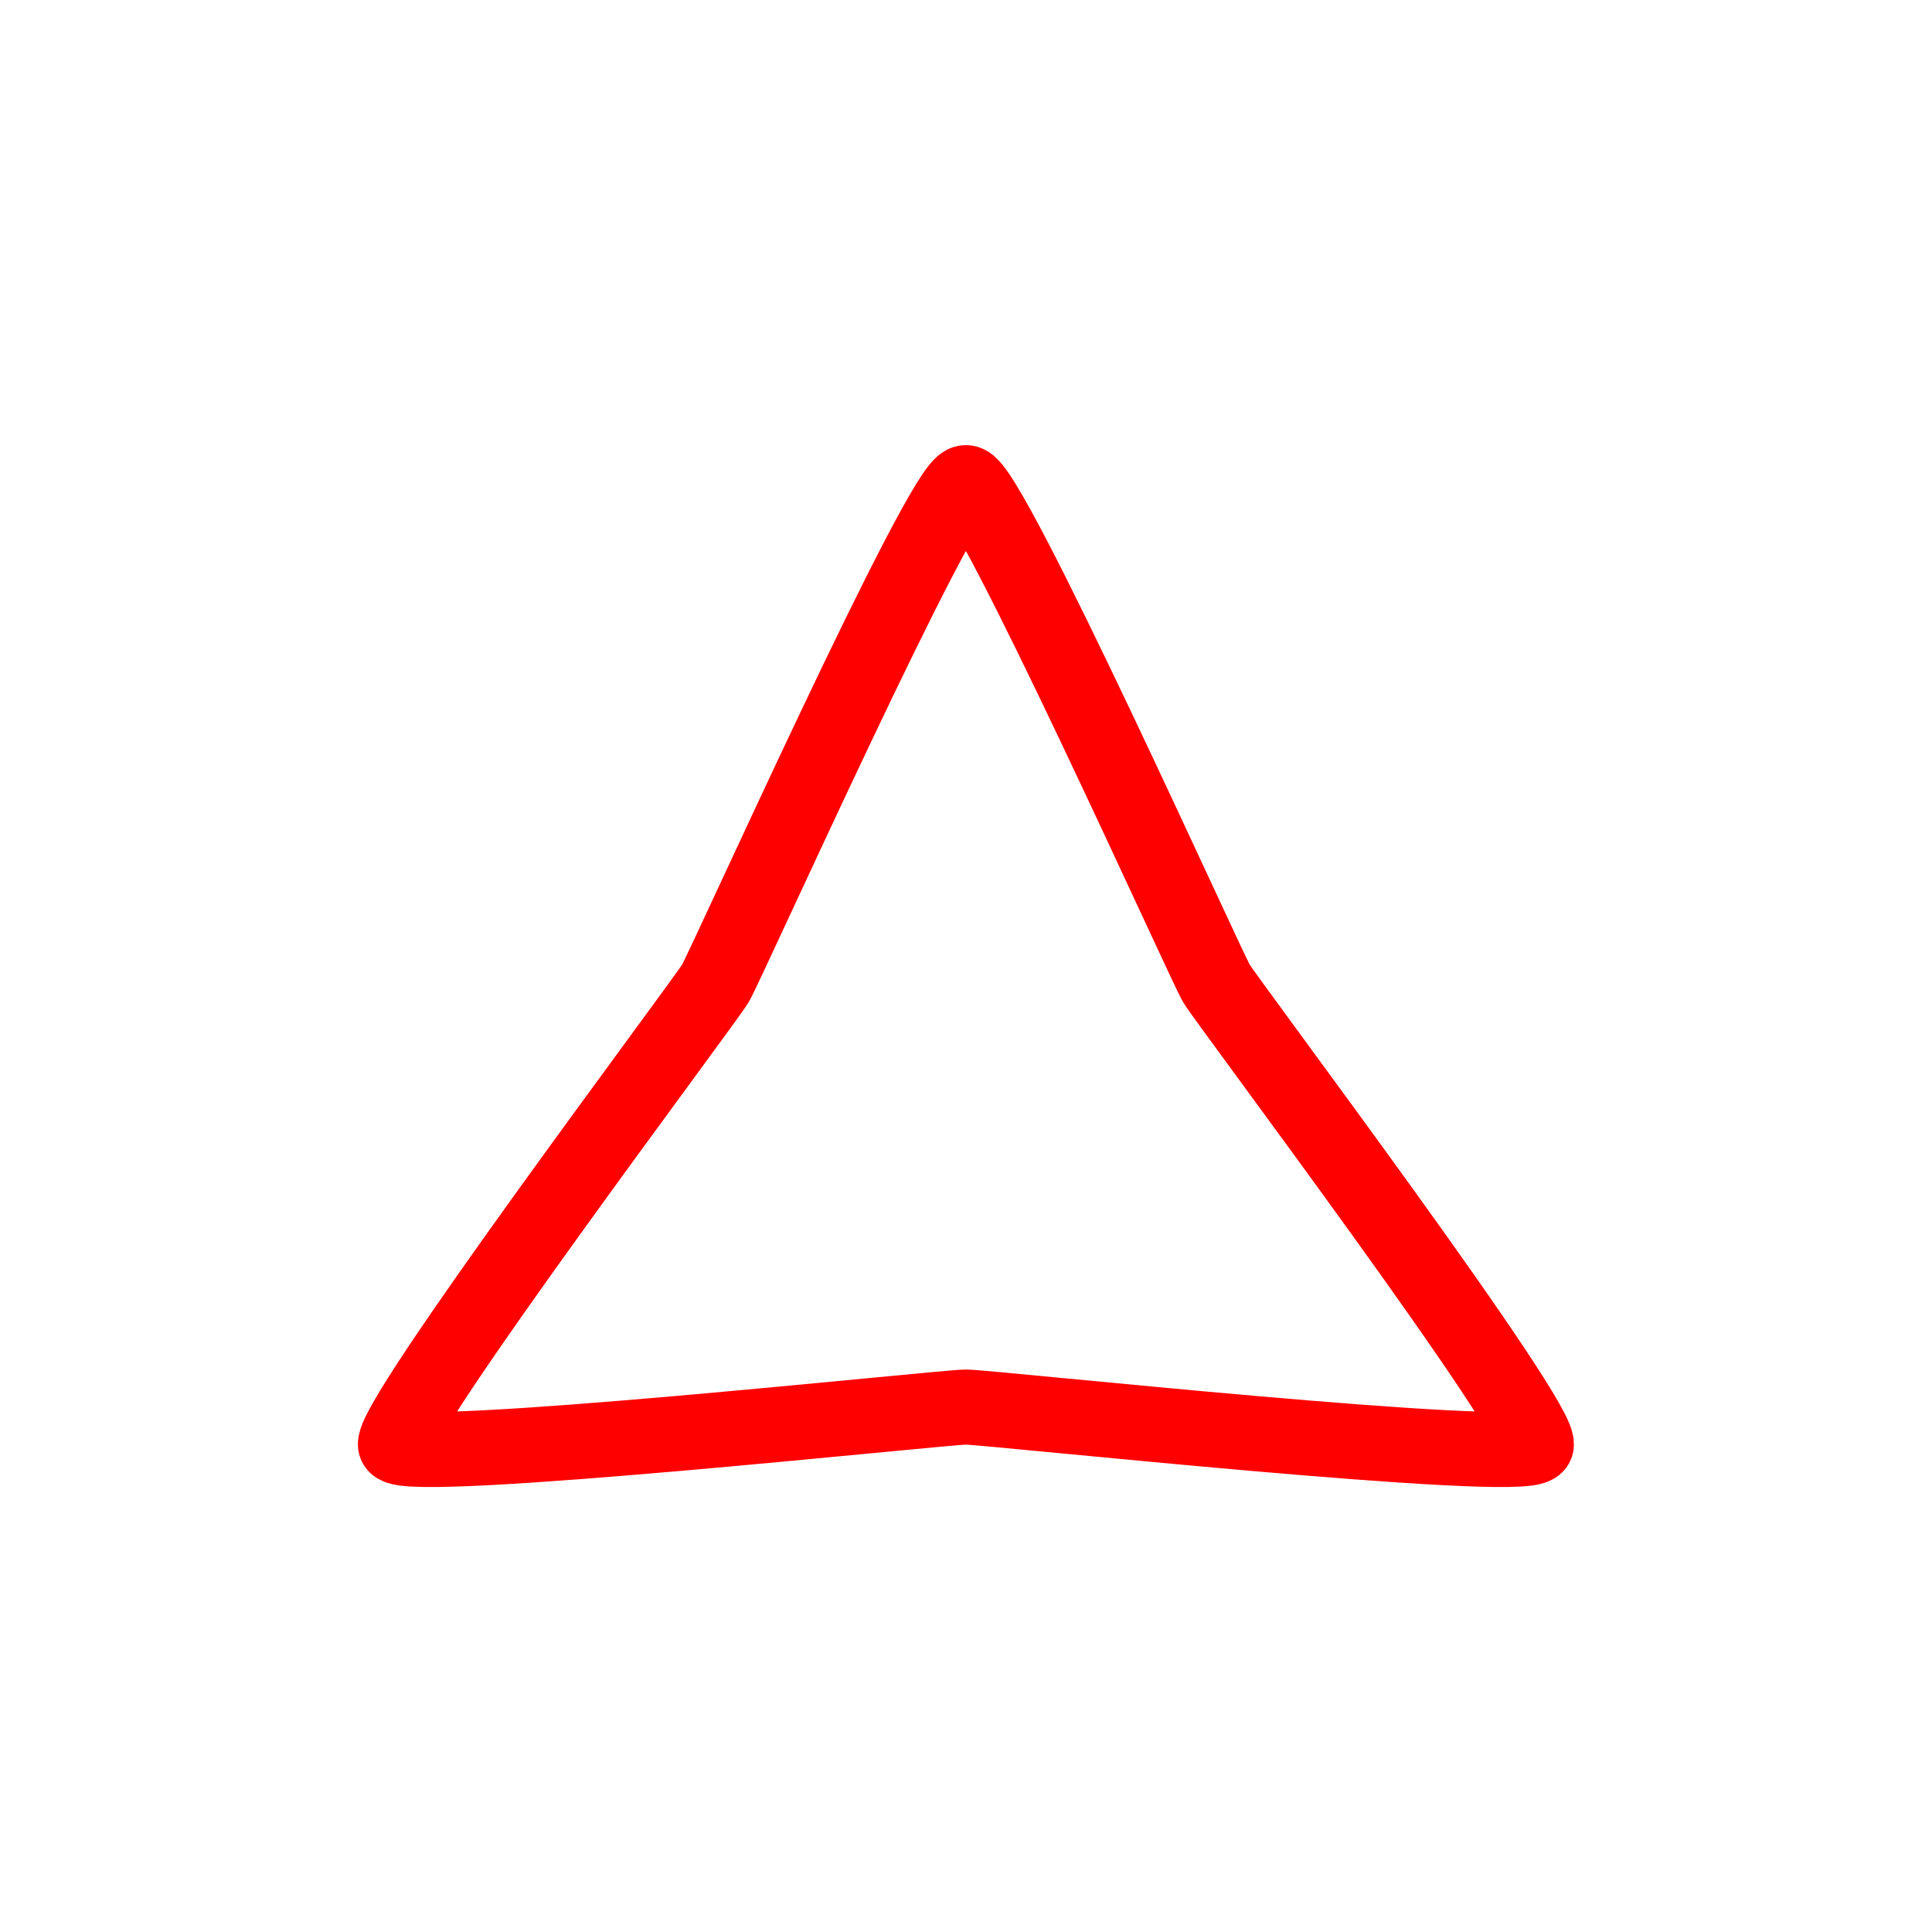 <?xml version="1.0" encoding="UTF-8" standalone="no"?>
<!-- Created with Inkscape (http://www.inkscape.org/) -->

<svg
   width="180"
   height="180"
   viewBox="0 0 47.625 47.625"
   version="1.1"
   id="svg1"
   inkscape:version="1.3 (0e150ed, 2023-07-21)"
   sodipodi:docname="Enemies.svg"
   xmlns:inkscape="http://www.inkscape.org/namespaces/inkscape"
   xmlns:sodipodi="http://sodipodi.sourceforge.net/DTD/sodipodi-0.dtd"
   xmlns="http://www.w3.org/2000/svg"
   xmlns:svg="http://www.w3.org/2000/svg">
  <sodipodi:namedview
     id="namedview1"
     pagecolor="#505050"
     bordercolor="#ffffff"
     borderopacity="1"
     inkscape:showpageshadow="0"
     inkscape:pageopacity="0"
     inkscape:pagecheckerboard="1"
     inkscape:deskcolor="#505050"
     inkscape:document-units="mm"
     showgrid="true"
     inkscape:lockguides="false"
     showguides="true"
     shape-rendering="auto"
     inkscape:zoom="1.0469406"
     inkscape:cx="185.30182"
     inkscape:cy="119.87308"
     inkscape:window-width="1920"
     inkscape:window-height="1013"
     inkscape:window-x="0"
     inkscape:window-y="514"
     inkscape:window-maximized="1"
     inkscape:current-layer="layer1">
    <inkscape:page
       x="0"
       y="0"
       width="47.625"
       height="47.625"
       id="page1"
       margin="0"
       bleed="0"
       inkscape:label="Regular" />
    <inkscape:page
       x="47.625"
       y="0"
       width="47.625"
       height="47.625"
       id="page2"
       margin="0"
       bleed="0"
       inkscape:label="Fast" />
    <inkscape:page
       x="95.25"
       y="0"
       width="47.625"
       height="47.625"
       id="page4"
       margin="0"
       bleed="0"
       inkscape:label="Damage" />
  </sodipodi:namedview>
  <defs
     id="defs1" />
  <g
     inkscape:label="Layer 1"
     inkscape:groupmode="layer"
     id="layer1">
    <path
       sodipodi:type="star"
       style="fill:none;stroke:#ff0000;stroke-width:1.852;stroke-linejoin:round"
       id="path1"
       inkscape:flatsided="false"
       sodipodi:sides="3"
       sodipodi:cx="9.4310741"
       sodipodi:cy="9.9670334"
       sodipodi:r1="6.9695573"
       sodipodi:r2="15.839903"
       sodipodi:arg1="-1.5707963"
       sodipodi:arg2="-0.52359888"
       inkscape:rounded="0.04"
       inkscape:randomized="0"
       d="M 9.431,2.997 C 9.981,2.997 22.874,1.571 23.149,2.047 23.424,2.523 15.742,12.975 15.467,13.452 15.192,13.928 9.981,25.807 9.431,25.807 8.881,25.807 3.67,13.928 3.395,13.452 3.12,12.975 -4.562,2.523 -4.287,2.047 -4.012,1.571 8.881,2.997 9.431,2.997 Z"
       inkscape:transform-center-x="0.73693375"
       inkscape:transform-center-y="3.3167268"
       transform="matrix(-1.023,0,0,-0.999,33.458,37.679)" />
    <path
       sodipodi:type="star"
       style="fill:none;stroke:#ff0000;stroke-width:1.852;stroke-linejoin:round"
       id="path1-2"
       inkscape:flatsided="false"
       sodipodi:sides="3"
       sodipodi:cx="9.4310741"
       sodipodi:cy="9.9670334"
       sodipodi:r1="6.9695573"
       sodipodi:r2="15.839903"
       sodipodi:arg1="-1.5707963"
       sodipodi:arg2="-0.52359888"
       inkscape:rounded="0.04"
       inkscape:randomized="0"
       d="M 9.431,2.997 C 9.981,2.997 22.874,1.571 23.149,2.047 23.424,2.523 15.742,12.975 15.467,13.452 15.192,13.928 9.981,25.807 9.431,25.807 8.881,25.807 3.67,13.928 3.395,13.452 3.12,12.975 -4.562,2.523 -4.287,2.047 -4.012,1.571 8.881,2.997 9.431,2.997 Z"
       inkscape:transform-center-x="0.72055792"
       inkscape:transform-center-y="3.3195299"
       transform="rotate(180,40.434,18.845)" />
    <rect
       style="fill:none;stroke:#ff0000;stroke-width:1.633;stroke-linejoin:round"
       id="rect3"
       width="4.844"
       height="5.039"
       x="62.016"
       y="35.584" />
    <rect
       style="fill:none;stroke:#ff0000;stroke-width:1.633;stroke-linejoin:round"
       id="rect4"
       width="4.844"
       height="5.039"
       x="76.016"
       y="35.584" />
    <path
       sodipodi:type="star"
       style="fill:none;stroke:#ff0000;stroke-width:1.852;stroke-linejoin:round"
       id="path4"
       inkscape:flatsided="false"
       sodipodi:sides="3"
       sodipodi:cx="9.4310741"
       sodipodi:cy="9.9670334"
       sodipodi:r1="6.9695573"
       sodipodi:r2="15.839903"
       sodipodi:arg1="-1.5707963"
       sodipodi:arg2="-0.52359888"
       inkscape:rounded="0.04"
       inkscape:randomized="0"
       d="M 9.431,2.997 C 9.981,2.997 22.874,1.571 23.149,2.047 23.424,2.523 15.742,12.975 15.467,13.452 15.192,13.928 9.981,25.807 9.431,25.807 8.881,25.807 3.67,13.928 3.395,13.452 3.12,12.975 -4.562,2.523 -4.287,2.047 -4.012,1.571 8.881,2.997 9.431,2.997 Z"
       inkscape:transform-center-x="0.72055792"
       inkscape:transform-center-y="3.3195299"
       transform="rotate(180,64.247,18.845)" />
    <rect
       style="fill:none;stroke:#ff0000;stroke-width:1.852;stroke-linejoin:round;stroke-dasharray:none"
       id="rect5"
       width="3.651"
       height="8.29"
       x="107.859"
       y="18.091" />
    <rect
       style="fill:none;stroke:#ff0000;stroke-width:1.852;stroke-linejoin:round;stroke-dasharray:none"
       id="rect6"
       width="3.651"
       height="8.29"
       x="126.629"
       y="18.091" />
  </g>
</svg>
